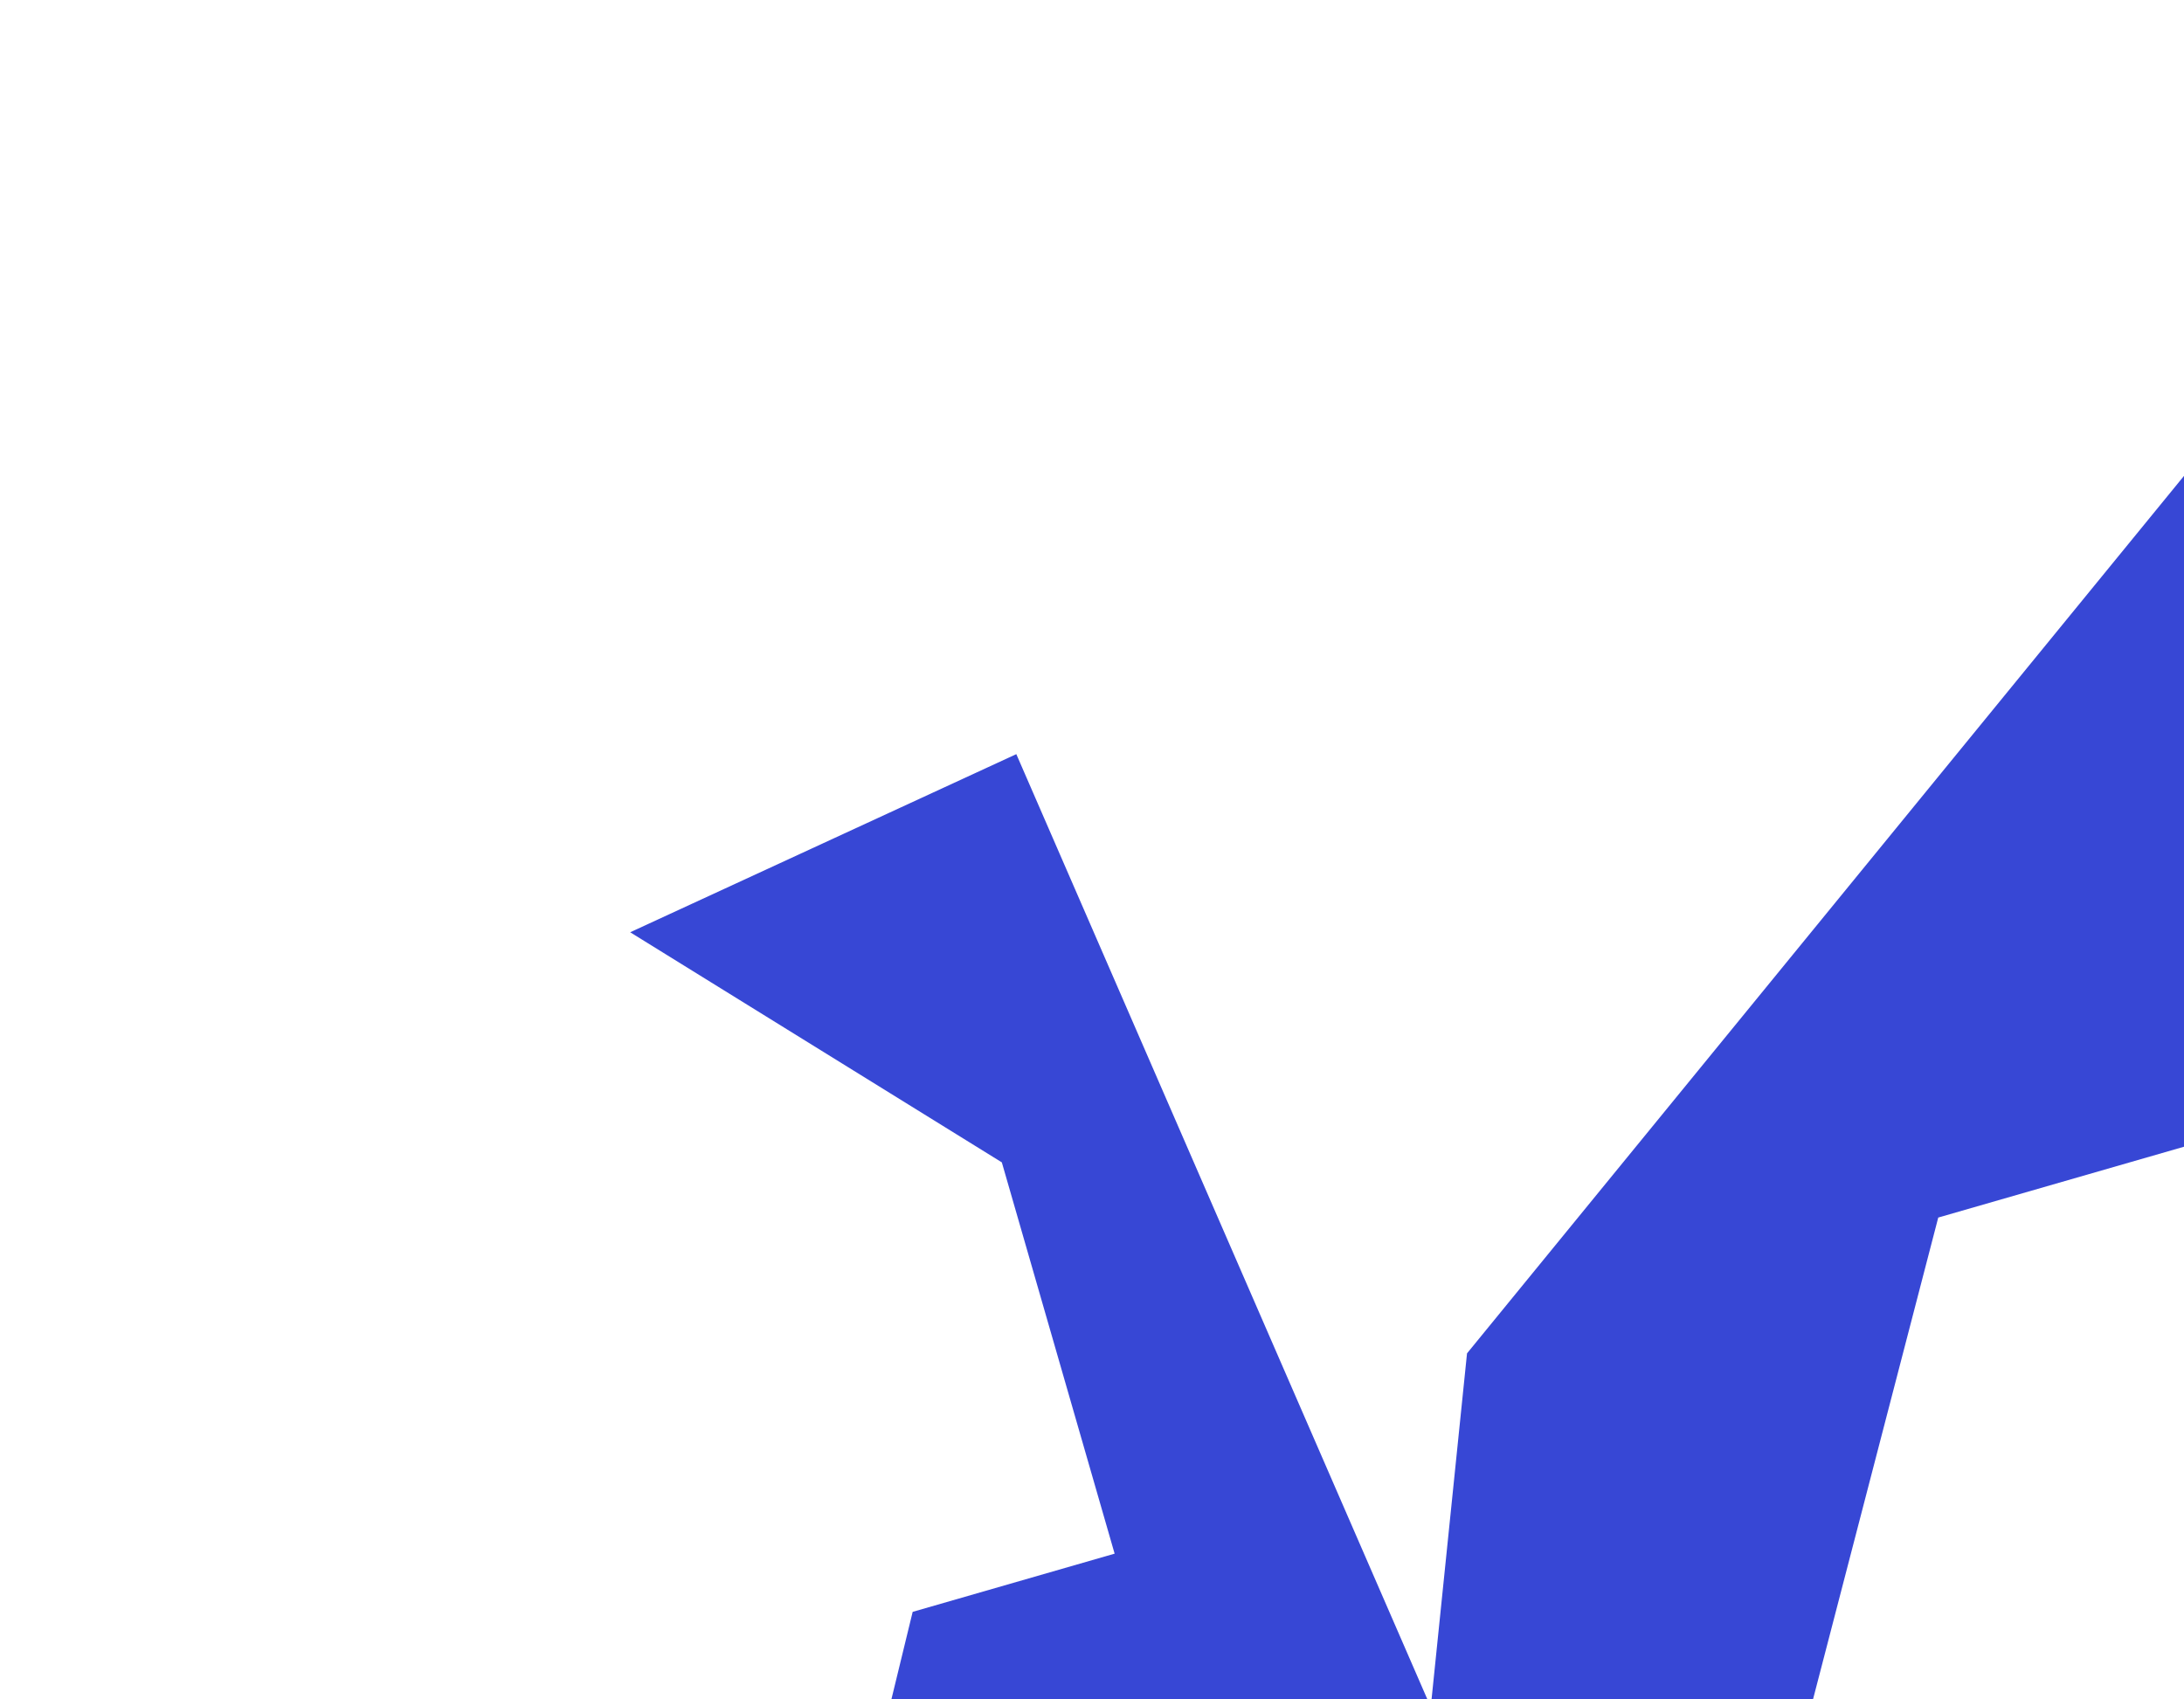 <svg width="1388" height="1080" viewBox="0 0 1388 1080" fill="none" xmlns="http://www.w3.org/2000/svg">
<g filter="url(#filter0_f_205_29)">
<path d="M764.537 1299.55L539.391 1191.63L580.027 1024.48L708.379 987.487L636.696 738.787L400.501 592.536L645.899 479.325L909.292 1085.01L932.337 860.181L1427.59 254.017L1811.19 606.87L1231.82 773.86L1121.96 1196.53L764.537 1299.55Z" fill="#3747D5"/>
</g>
<defs>
<filter id="filter0_f_205_29" x="0.501" y="-145.983" width="2210.69" height="1845.54" filterUnits="userSpaceOnUse" color-interpolation-filters="sRGB">
<feFlood flood-opacity="0" result="BackgroundImageFix"/>
<feBlend mode="normal" in="SourceGraphic" in2="BackgroundImageFix" result="shape"/>
<feGaussianBlur stdDeviation="200" result="effect1_foregroundBlur_205_29"/>
</filter>
</defs>
</svg>
